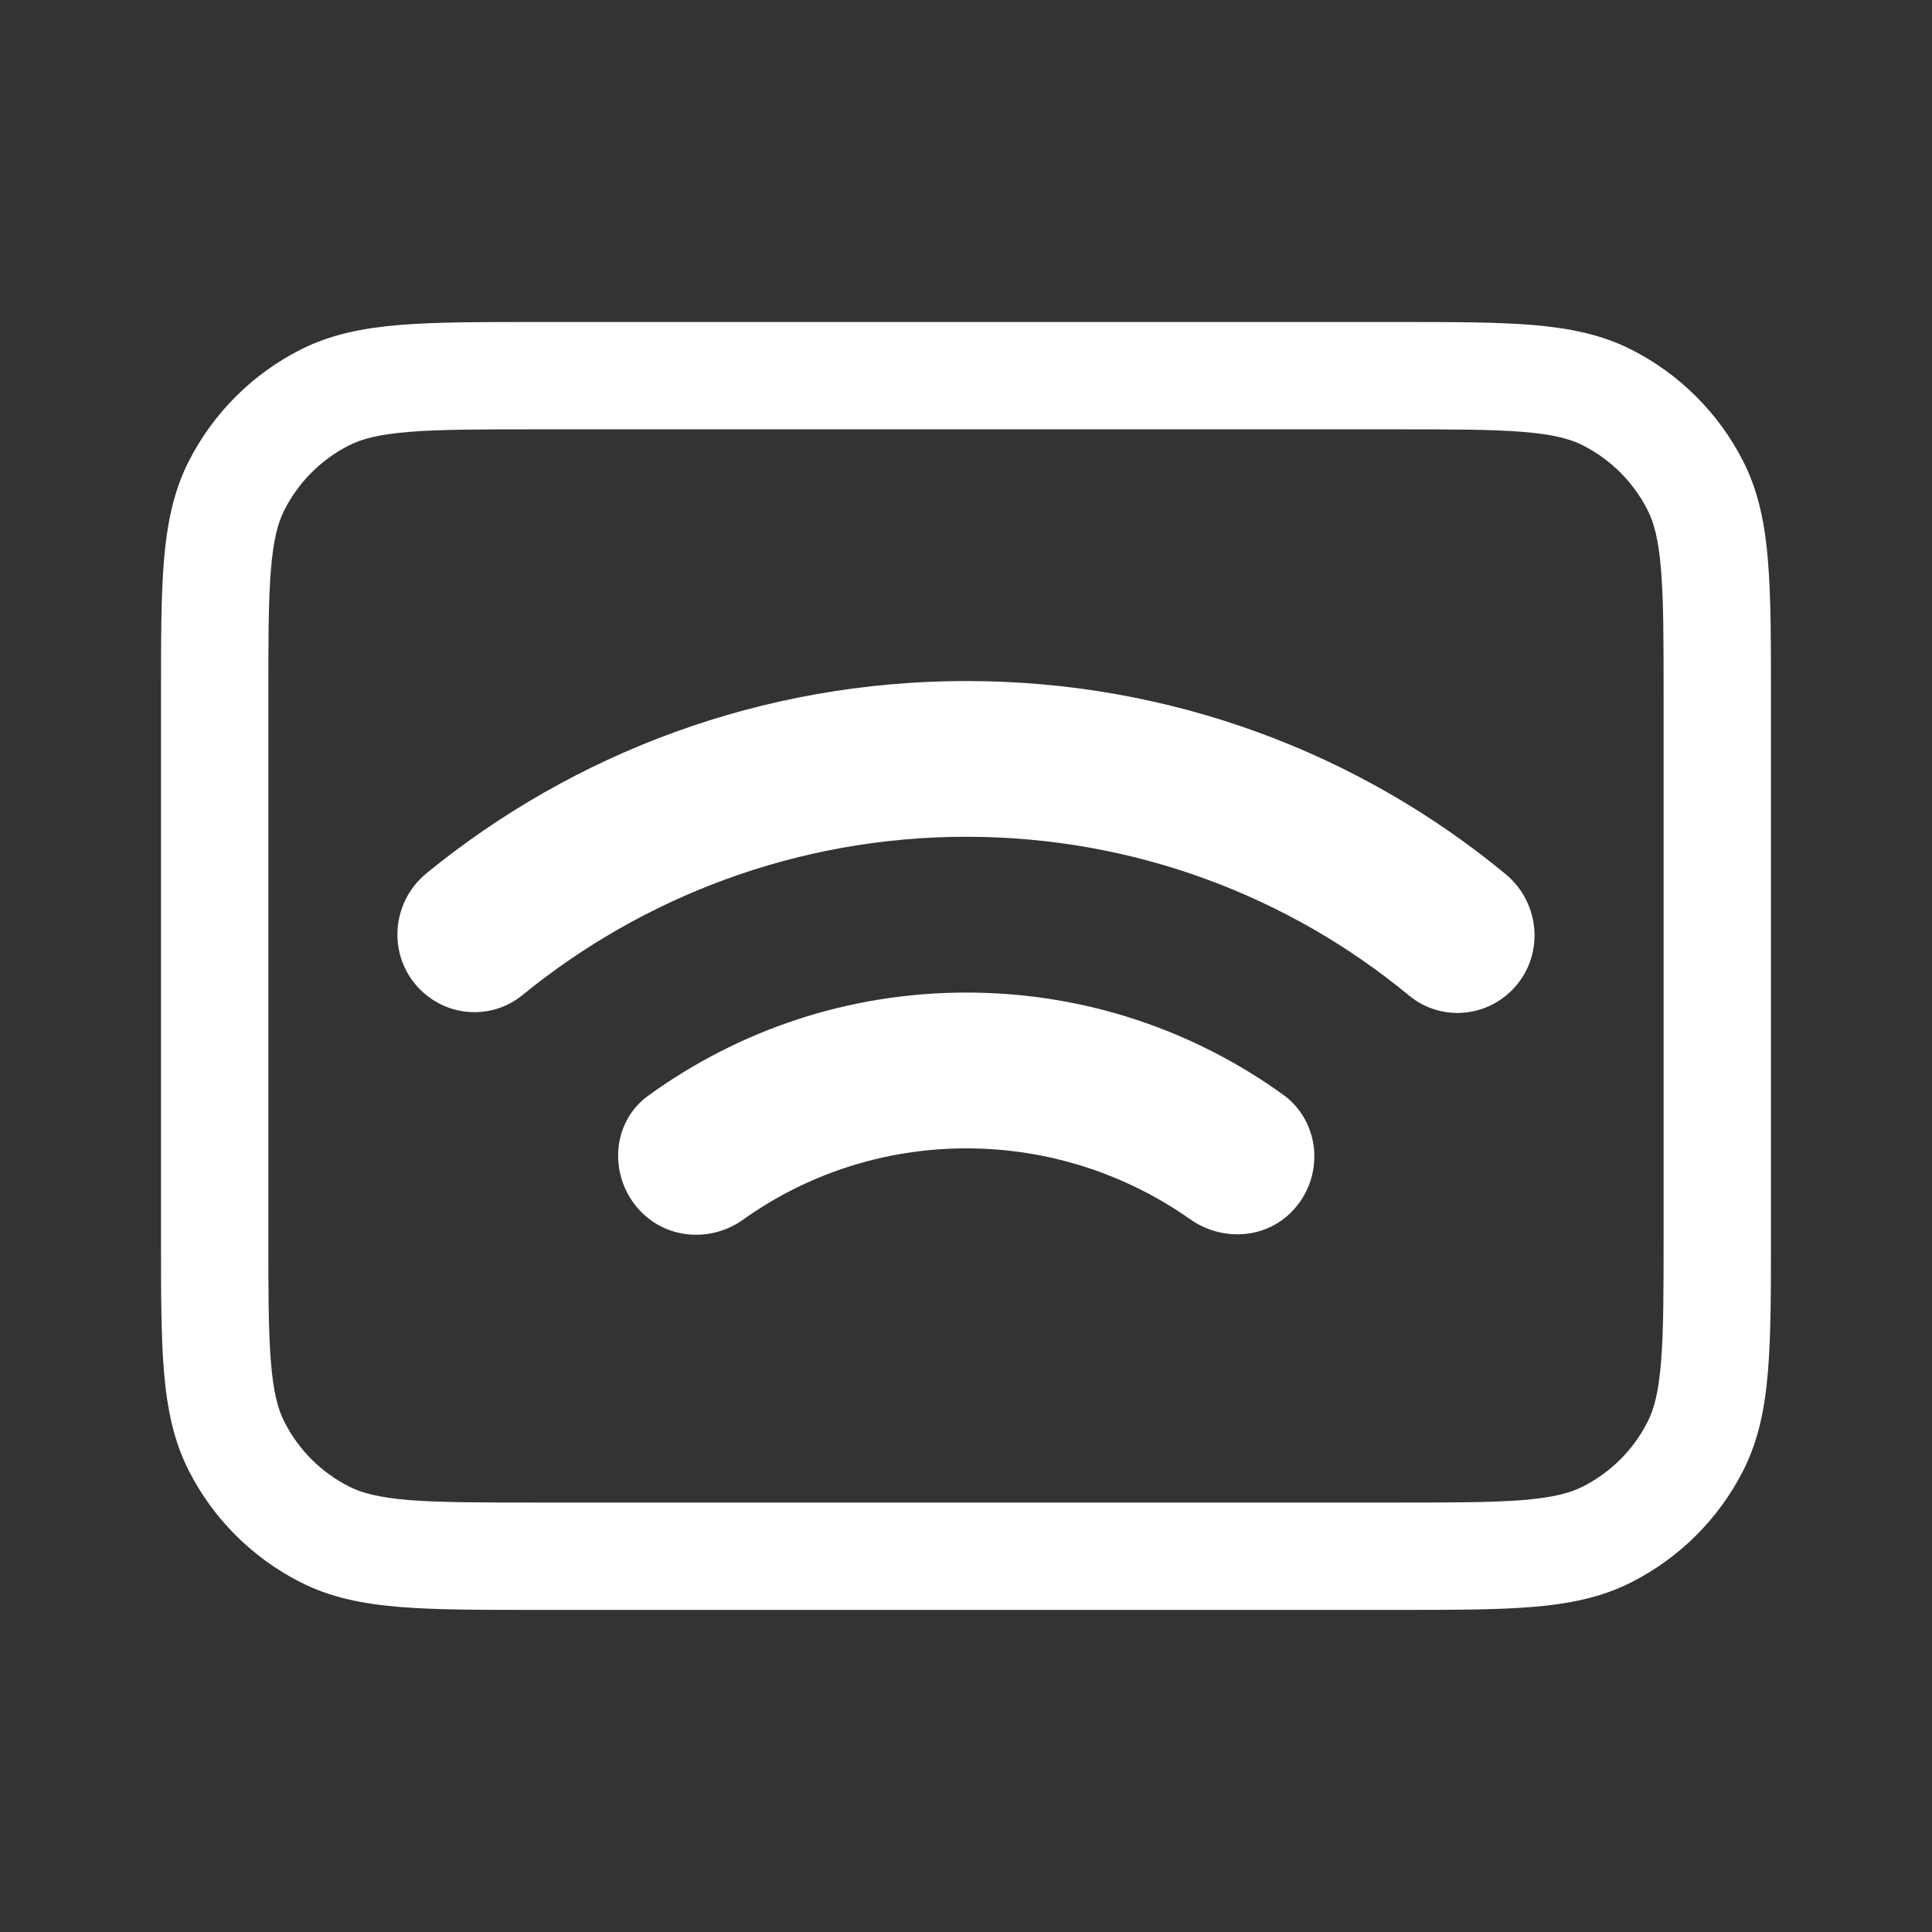 <svg width="36" height="36" viewBox="0 0 36 36" fill="none" xmlns="http://www.w3.org/2000/svg">
<rect x="0" y="0" width="36" height="36" fill="#333333" stroke="none"/>
<path d="M13.836 22.734C13.257 23.14 12.461 23.097 11.954 22.589C11.332 21.965 11.375 20.919 12.085 20.412C13.75 19.207 15.791 18.495 18.007 18.495C20.222 18.495 22.264 19.207 23.929 20.412C24.624 20.934 24.682 21.965 24.059 22.589C23.552 23.097 22.756 23.126 22.177 22.719C21.004 21.892 19.556 21.398 18.007 21.398C16.457 21.398 15.009 21.892 13.836 22.734Z" fill="white"/>
<path d="M7.943 16.275C10.68 14.039 14.184 12.69 18.007 12.69C21.829 12.69 25.333 14.039 28.056 16.289C28.722 16.841 28.78 17.842 28.172 18.452C27.65 18.974 26.825 19.018 26.26 18.554C24.03 16.71 21.149 15.592 18.007 15.592C14.865 15.592 11.983 16.71 9.739 18.539C9.174 19.003 8.349 18.96 7.827 18.437C7.219 17.828 7.277 16.826 7.943 16.275Z" fill="white"/>
<path fill-rule="evenodd" clip-rule="evenodd" d="M9.957 6C8.943 6 8.122 6 7.456 6.054C6.768 6.111 6.159 6.23 5.594 6.518C4.7 6.973 3.973 7.7 3.518 8.594C3.23 9.159 3.111 9.768 3.054 10.456C3 11.122 3 11.944 3 12.957V23.041C3 24.055 3 24.877 3.054 25.543C3.111 26.23 3.23 26.839 3.518 27.405C3.973 28.299 4.7 29.025 5.594 29.48C6.159 29.769 6.768 29.888 7.456 29.944C8.122 29.998 8.943 29.998 9.957 29.998H26.041C27.055 29.998 27.877 29.998 28.543 29.944C29.23 29.888 29.84 29.769 30.405 29.48C31.299 29.025 32.026 28.299 32.481 27.405C32.769 26.839 32.888 26.23 32.944 25.543C32.999 24.877 32.999 24.055 32.999 23.041V12.957C32.999 11.944 32.999 11.122 32.944 10.456C32.888 9.768 32.769 9.159 32.481 8.594C32.026 7.7 31.299 6.973 30.405 6.518C29.84 6.23 29.23 6.111 28.543 6.054C27.877 6 27.055 6 26.041 6H9.957ZM6.502 8.3C6.738 8.179 7.055 8.094 7.618 8.048C8.194 8.001 8.933 8 10 8H25.999C27.066 8 27.805 8.001 28.38 8.048C28.944 8.094 29.261 8.179 29.497 8.3C30.015 8.563 30.436 8.984 30.699 9.502C30.82 9.738 30.905 10.055 30.951 10.618C30.998 11.194 30.999 11.933 30.999 13V22.998C30.999 24.065 30.998 24.805 30.951 25.38C30.905 25.943 30.82 26.26 30.699 26.497C30.436 27.014 30.015 27.435 29.497 27.698C29.261 27.819 28.944 27.904 28.38 27.951C27.805 27.997 27.066 27.998 25.999 27.998H10C8.933 27.998 8.194 27.997 7.618 27.951C7.055 27.904 6.738 27.819 6.502 27.698C5.984 27.435 5.563 27.014 5.3 26.497C5.179 26.26 5.094 25.943 5.048 25.38C5.001 24.805 5 24.065 5 22.998V13C5 11.933 5.001 11.194 5.048 10.618C5.094 10.055 5.179 9.738 5.3 9.502C5.563 8.984 5.984 8.563 6.502 8.3Z" fill="white"/>
</svg>
